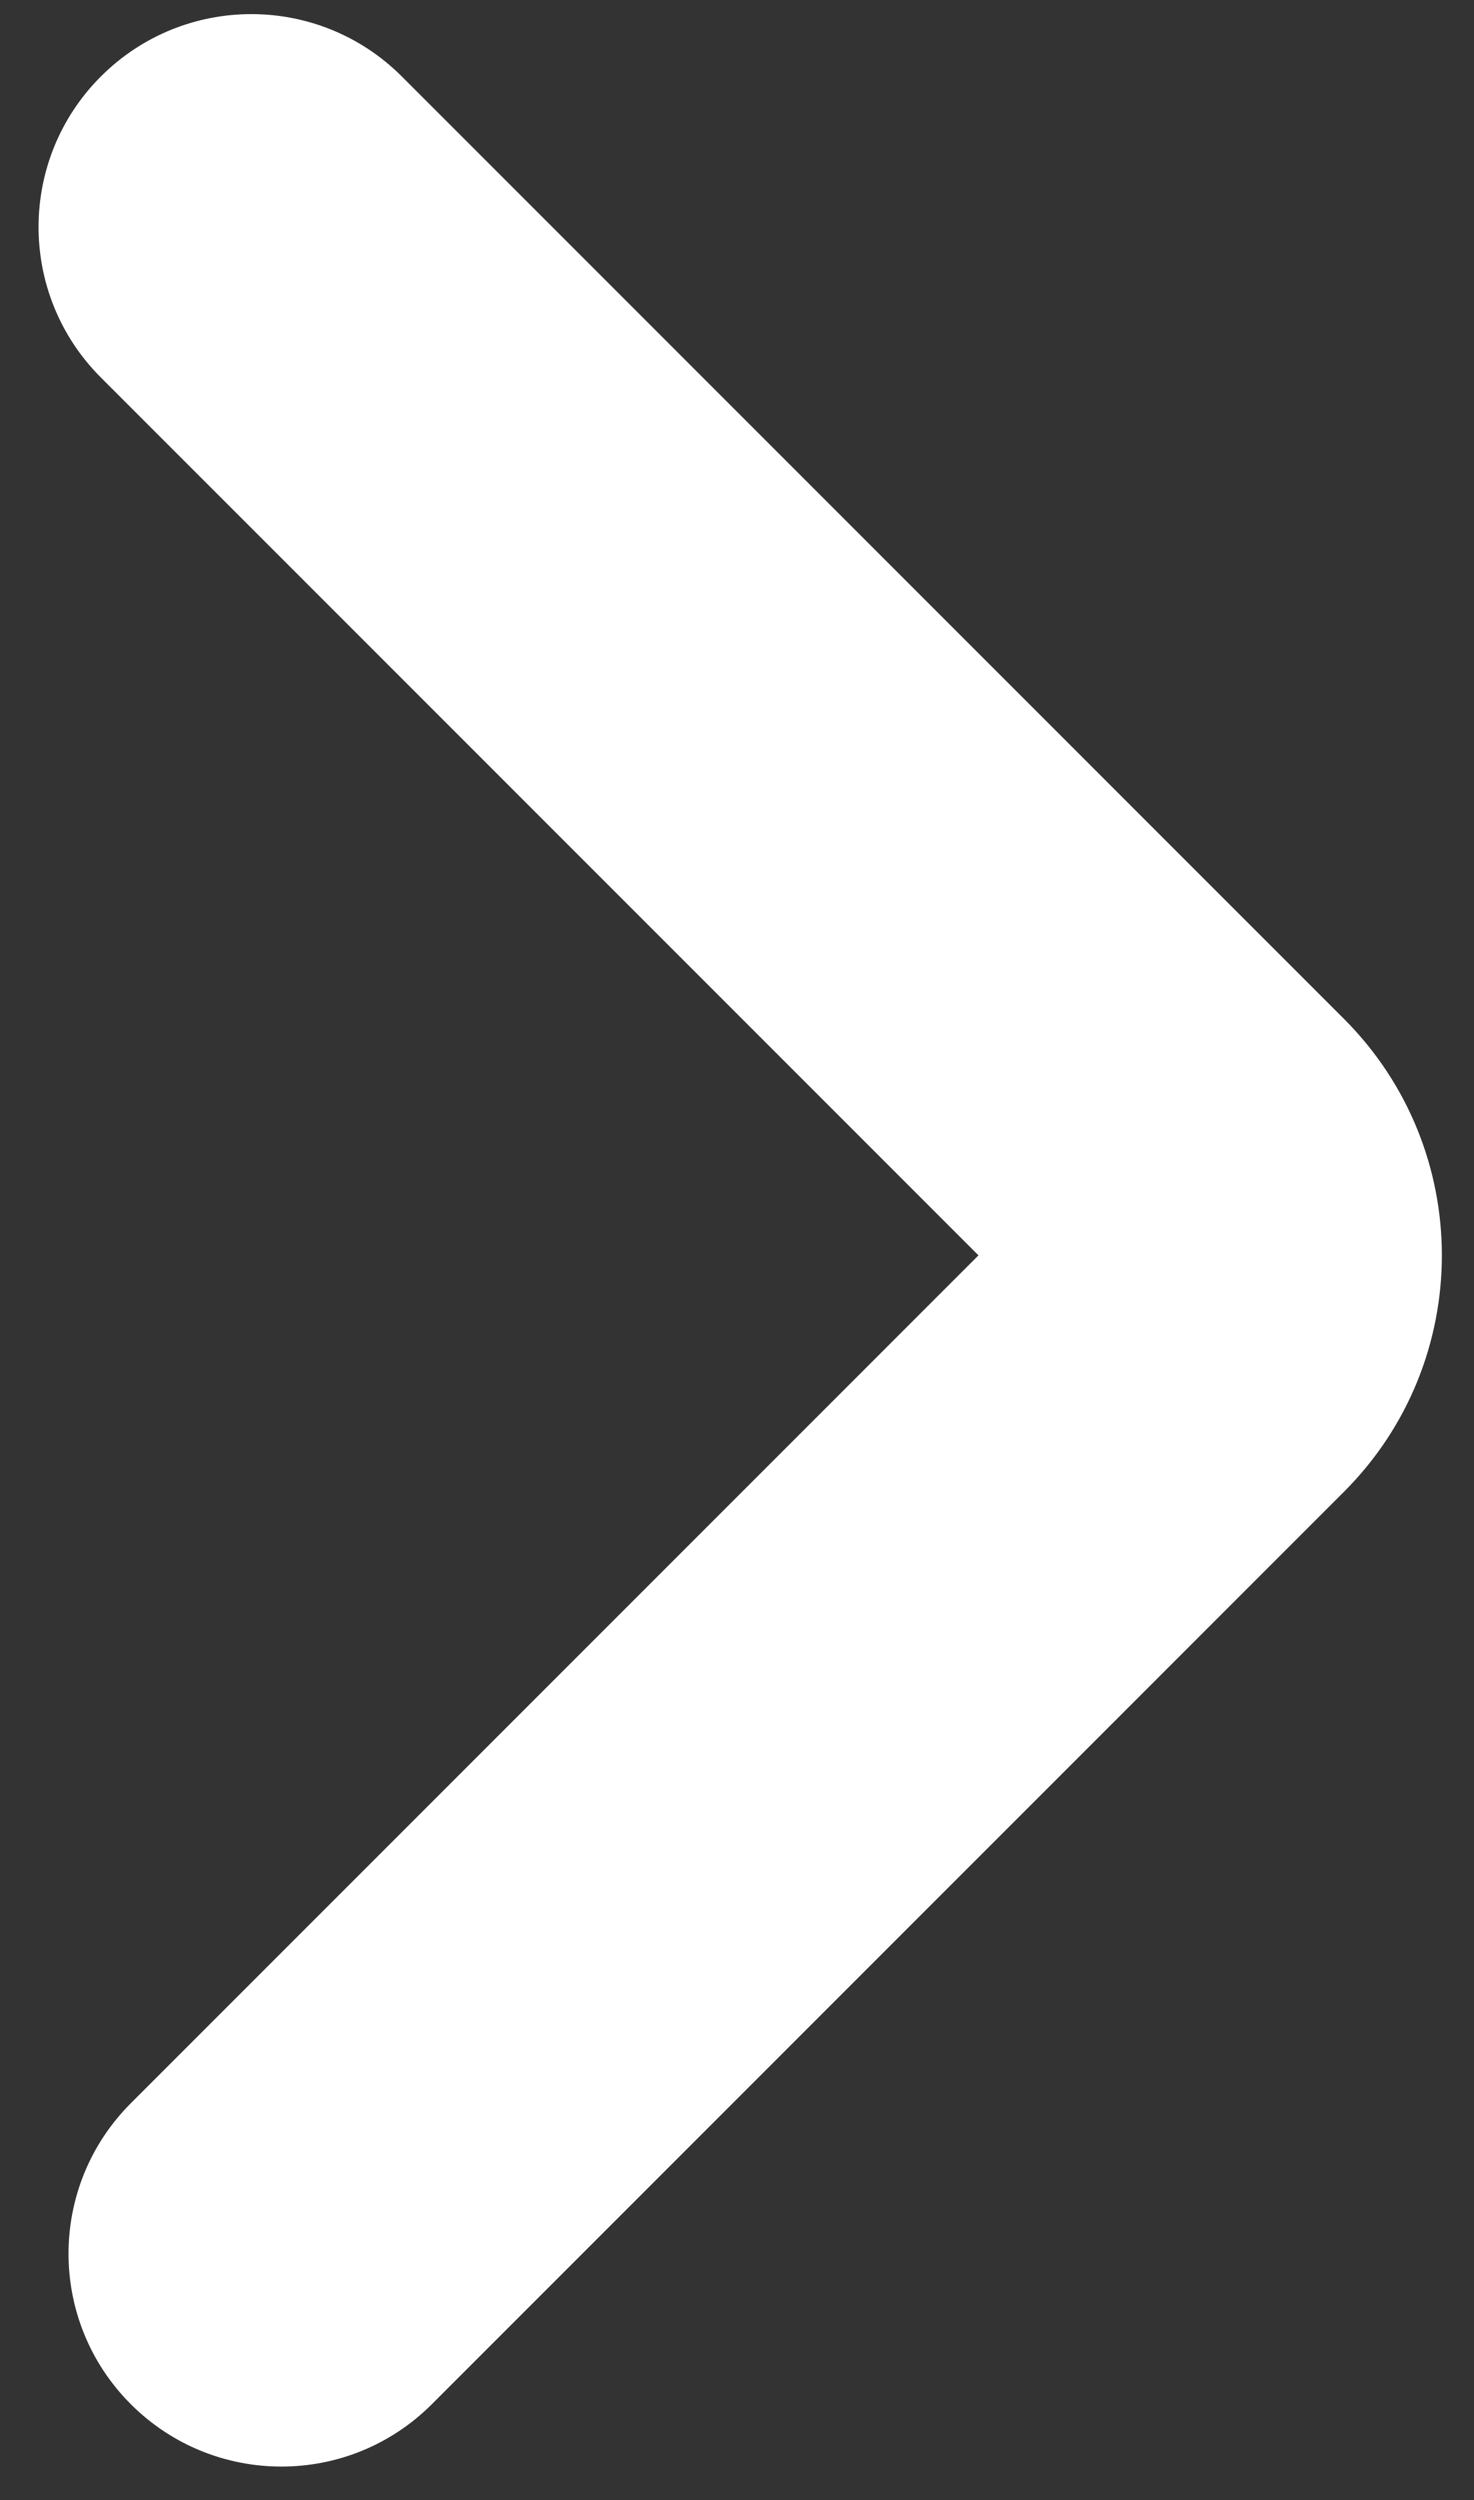 <svg width="23" height="39" viewBox="0 0 23 39" fill="none" xmlns="http://www.w3.org/2000/svg">
<rect x="0" y="0" width="23" height="39" fill="#333333" stroke="none"/>
<path d="M20.97 15.893C23.008 17.931 23.008 21.235 20.97 23.272L6.738 37.505C5.441 38.802 3.339 38.801 2.042 37.505C0.745 36.208 0.745 34.106 2.042 32.809L15.268 19.583L1.574 5.889C0.277 4.592 0.278 2.489 1.574 1.193C2.871 -0.104 4.973 -0.104 6.27 1.193L20.97 15.893Z" fill="white"/>
</svg>
